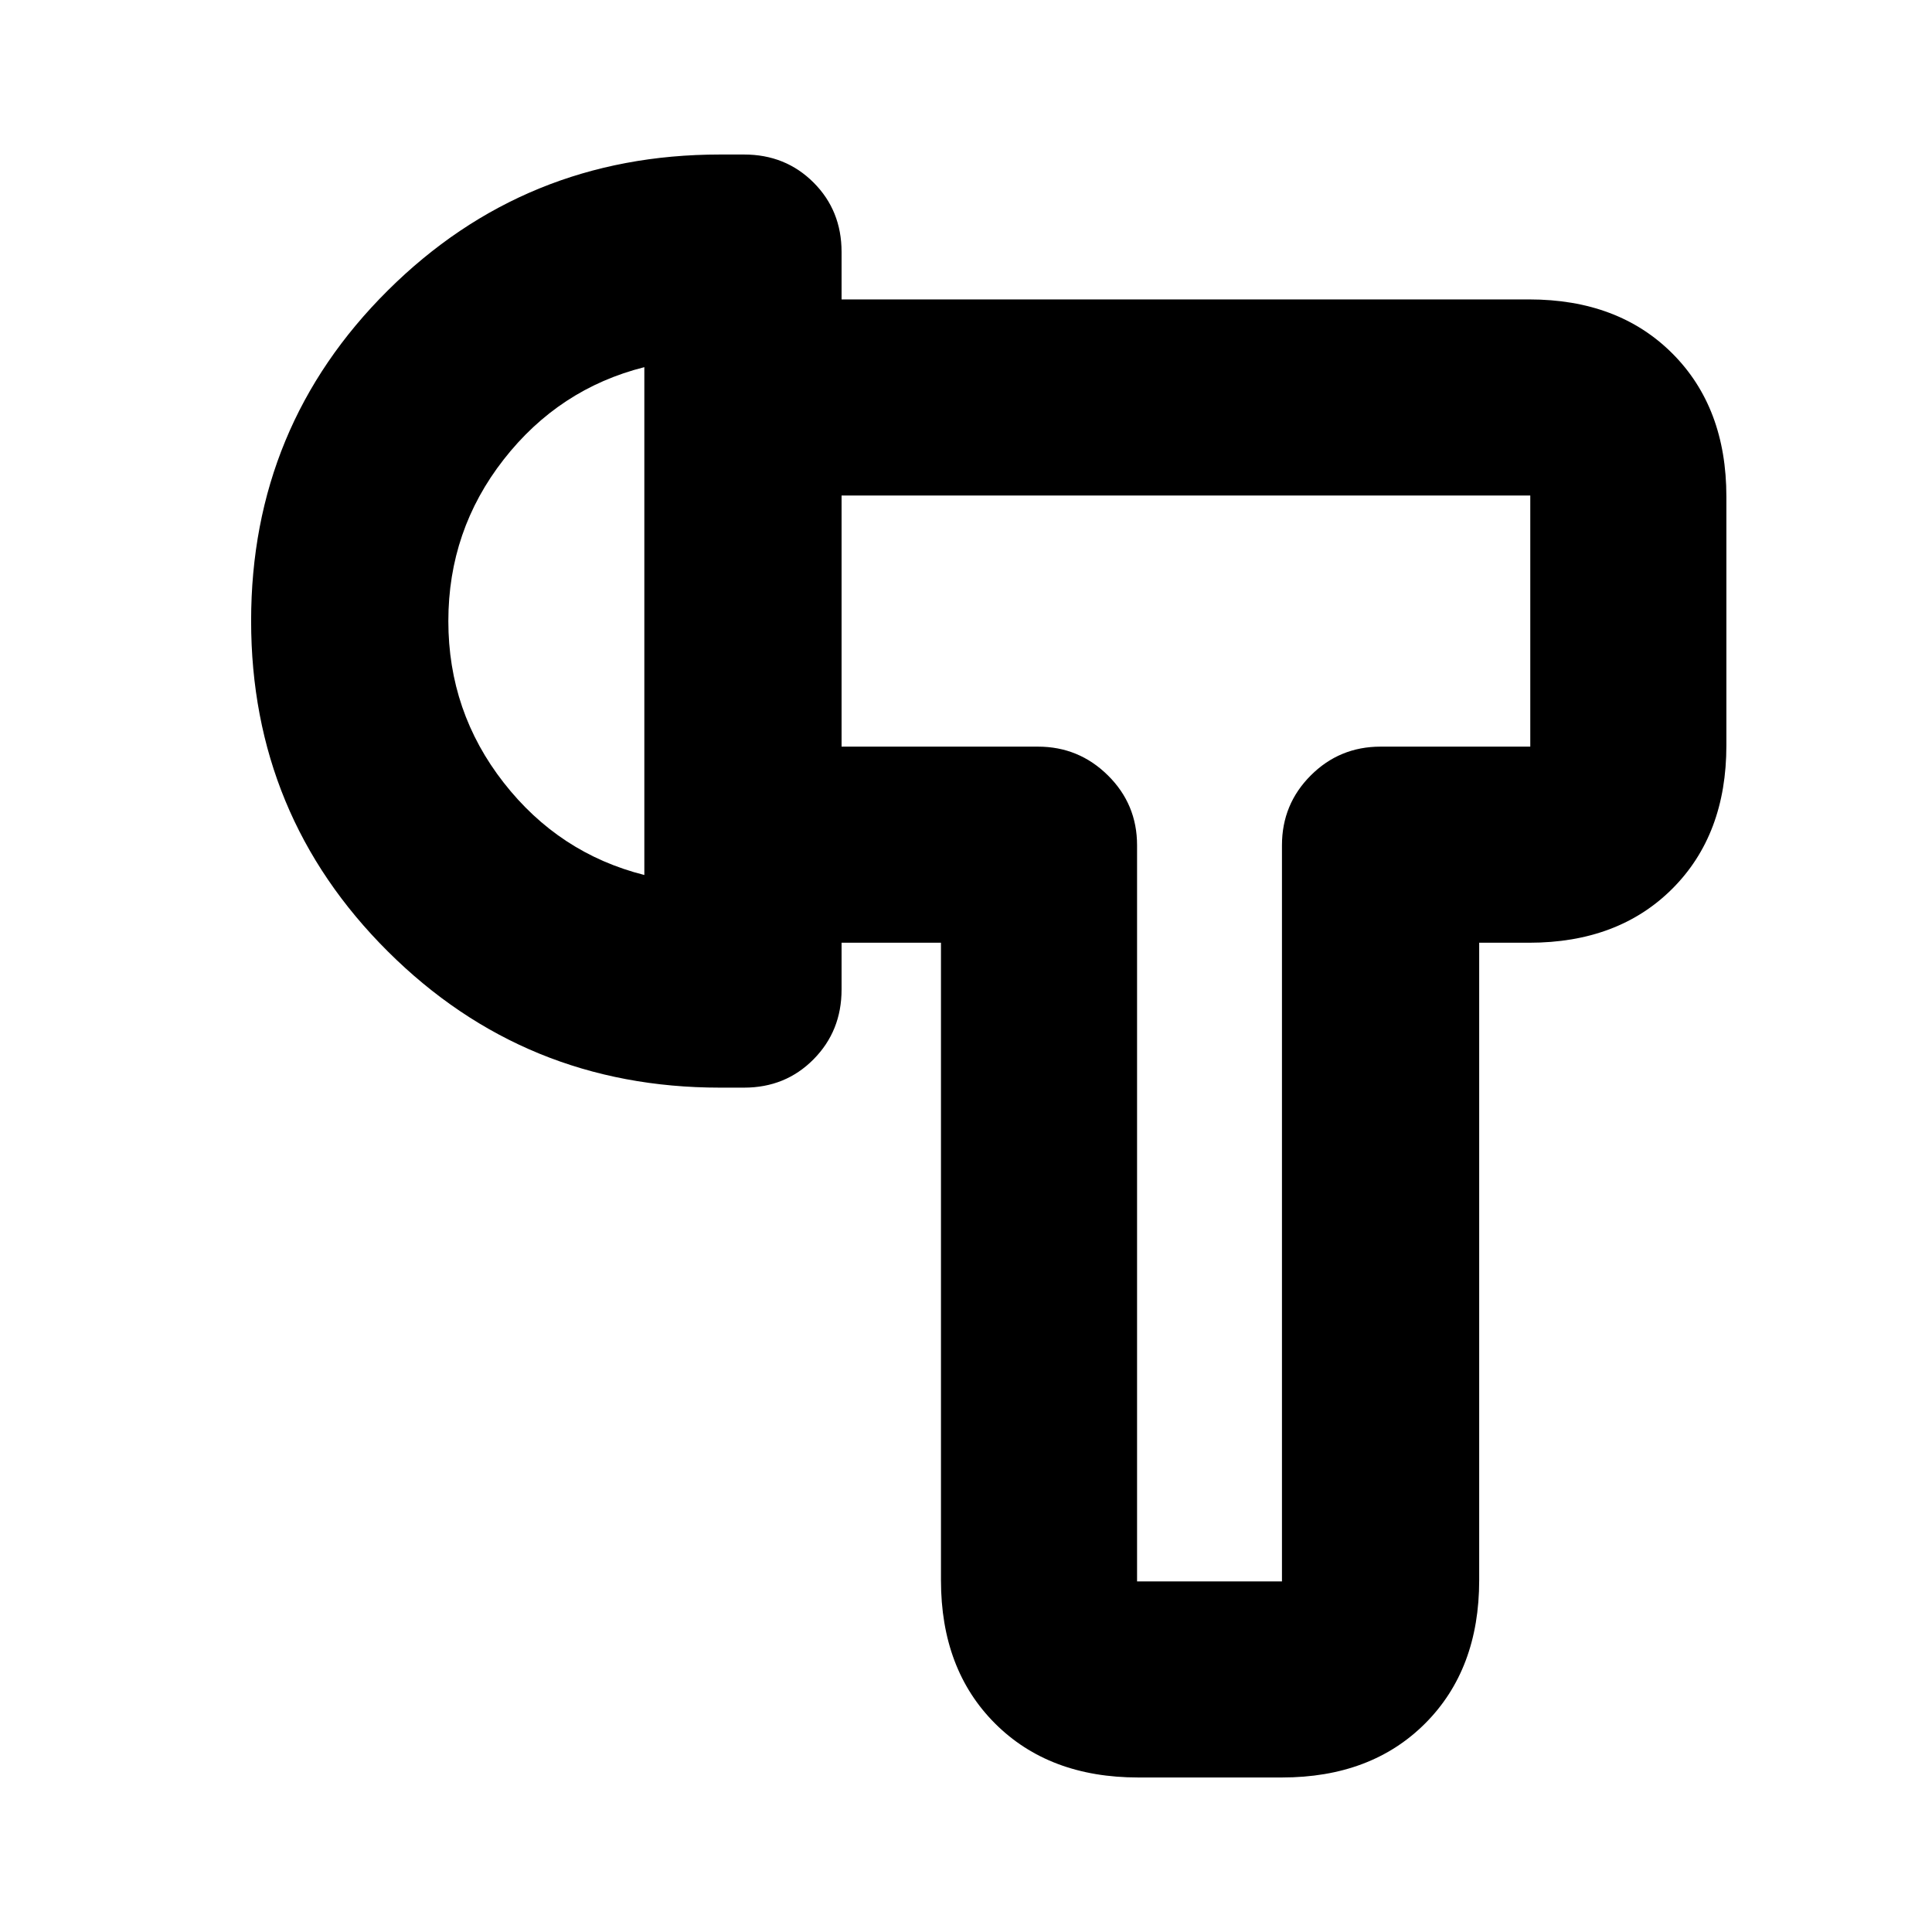 <svg xmlns="http://www.w3.org/2000/svg" height="20" viewBox="0 -960 960 960" width="20"><path d="M467.56-491.56h-49.39V-589h97.57q20.35 0 34.8 14.31Q565-560.39 565-540v365.78h72V-540q0-20.39 14.31-34.69Q665.61-589 686-589h74.39v-124.78H418.17v-97.44h341.66q44.3 0 71.15 26.85 26.85 26.85 26.85 71.15v123.65q0 44.31-26.85 71.16-26.85 26.85-71.15 26.85H735v316.78q0 44.3-26.85 71.15Q681.31-76.78 637-76.78h-71.43q-44.31 0-71.16-26.85-26.85-26.85-26.85-71.15v-316.78ZM124.78-651.52q0-96.65 67.95-164.18 67.94-67.52 165.01-67.52h12q20.58 0 34.51 13.92 13.92 13.92 13.92 34.49v366.52q0 20.58-13.92 34.65-13.93 14.08-34.51 14.08h-12q-97.07 0-165.01-67.66-67.95-67.65-67.95-164.3Zm98 .13q0 45.09 27.5 80.28 27.5 35.2 69.89 45.89v-252.34q-42.39 10.69-69.89 45.89-27.5 35.19-27.5 80.28Zm378.22 0Zm-280.83 0Z"/></svg>